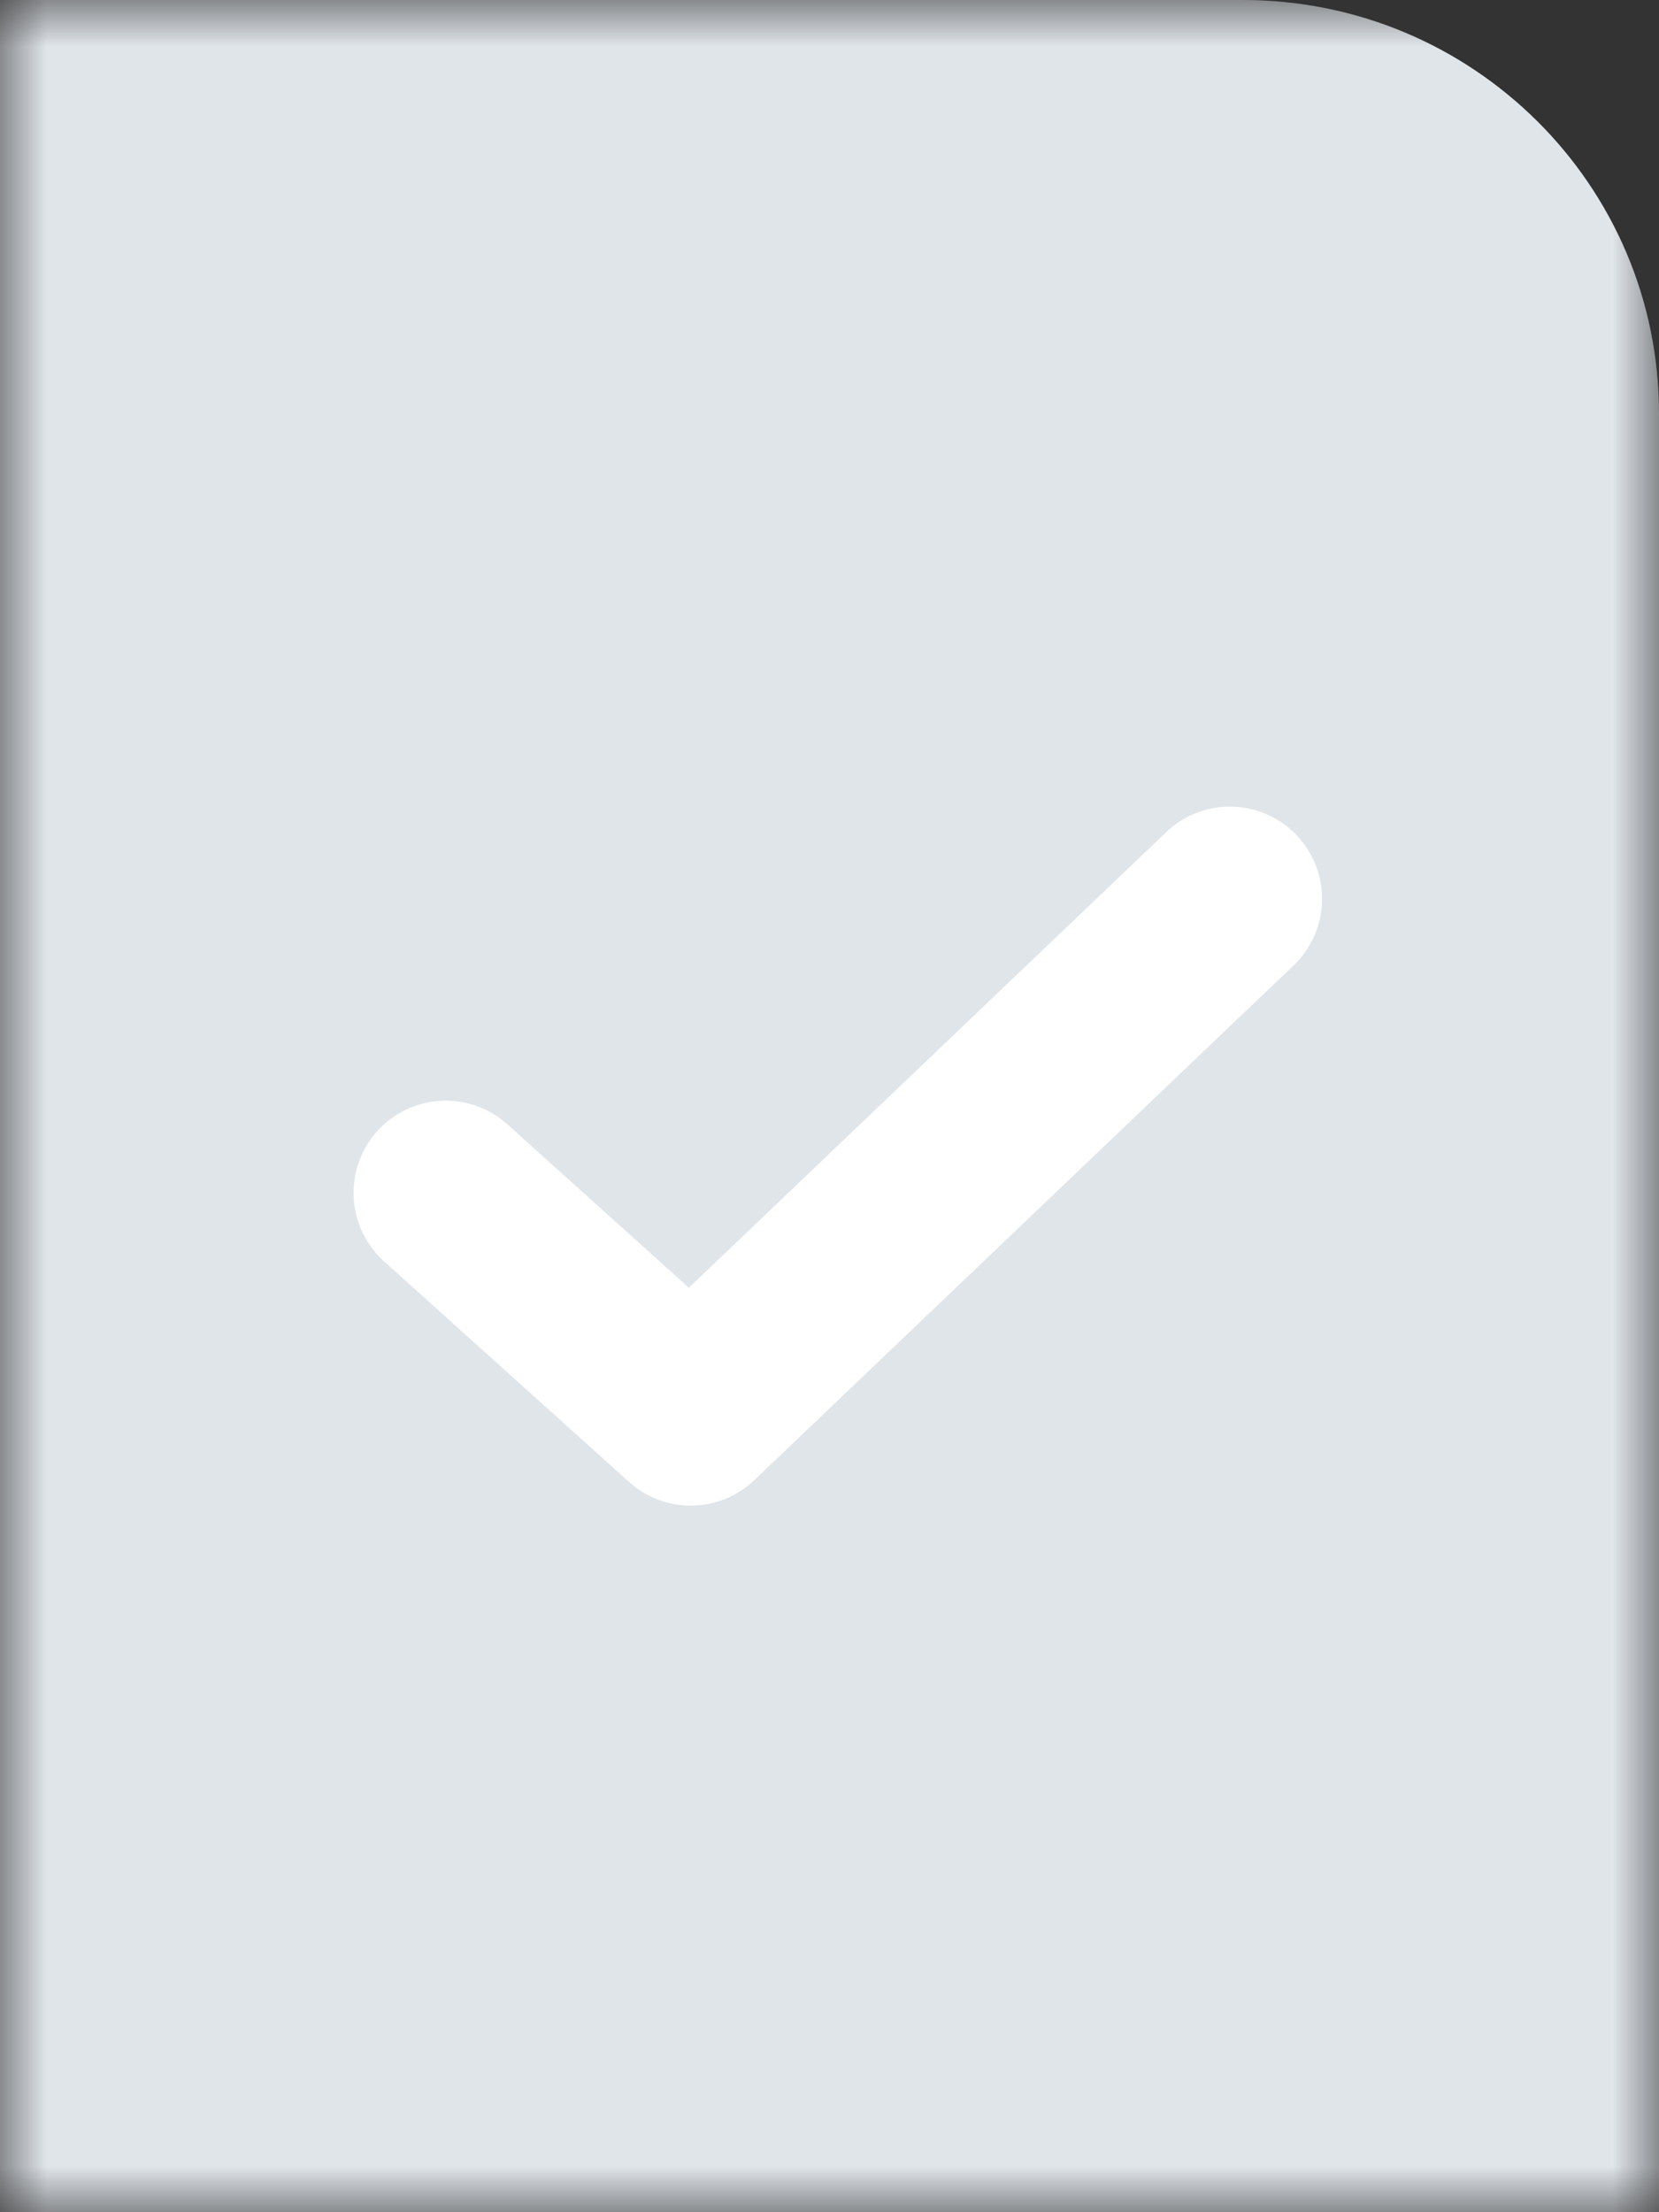 <?xml version="1.0" encoding="UTF-8"?>
<svg width="18px" height="24px" viewBox="0 0 18 24" version="1.1" xmlns="http://www.w3.org/2000/svg" xmlns:xlink="http://www.w3.org/1999/xlink">
    <rect x="0" y="0" width="18" height="24" fill="#333333" stroke="none"/>
    <!-- Generator: sketchtool 58 (101010) - https://sketch.com -->
    <title>D5C63184-52B7-4E65-BB94-ABC255F353EC</title>
    <desc>Created with sketchtool.</desc>
    <defs>
        <polygon id="path-1" points="0 0 18 0 18 24 0 24"></polygon>
    </defs>
    <g id="ukvi-china-web" stroke="none" stroke-width="1" fill="none" fill-rule="evenodd">
        <g id="4.4-upload-documents" transform="translate(-258, -696)">
            <g id="Group-24" transform="translate(242, 586)">
                <g id="Group-6-Copy" transform="translate(0, 98)">
                    <g id="Successful-upload" transform="translate(16, 12)">
                        <g id="Group-3">
                            <mask id="mask-2" fill="white">
                                <use xlink:href="#path-1"></use>
                            </mask>
                            <g id="Clip-2"></g>
                            <path d="M18,24 L-0,24 L-0,0 L13.486,0 C15.979,0 18,2.008 18,4.484 L18,24 Z" id="Fill-1" fill="#E0E5EA" mask="url(#mask-2)"></path>
                        </g>
                        <polyline id="Stroke-4" stroke="#FFFFFF" stroke-width="2" stroke-linecap="round" stroke-linejoin="round" points="4.836 12.941 7.494 15.334 13.344 9.751"></polyline>
                    </g>
                </g>
            </g>
        </g>
    </g>
</svg>